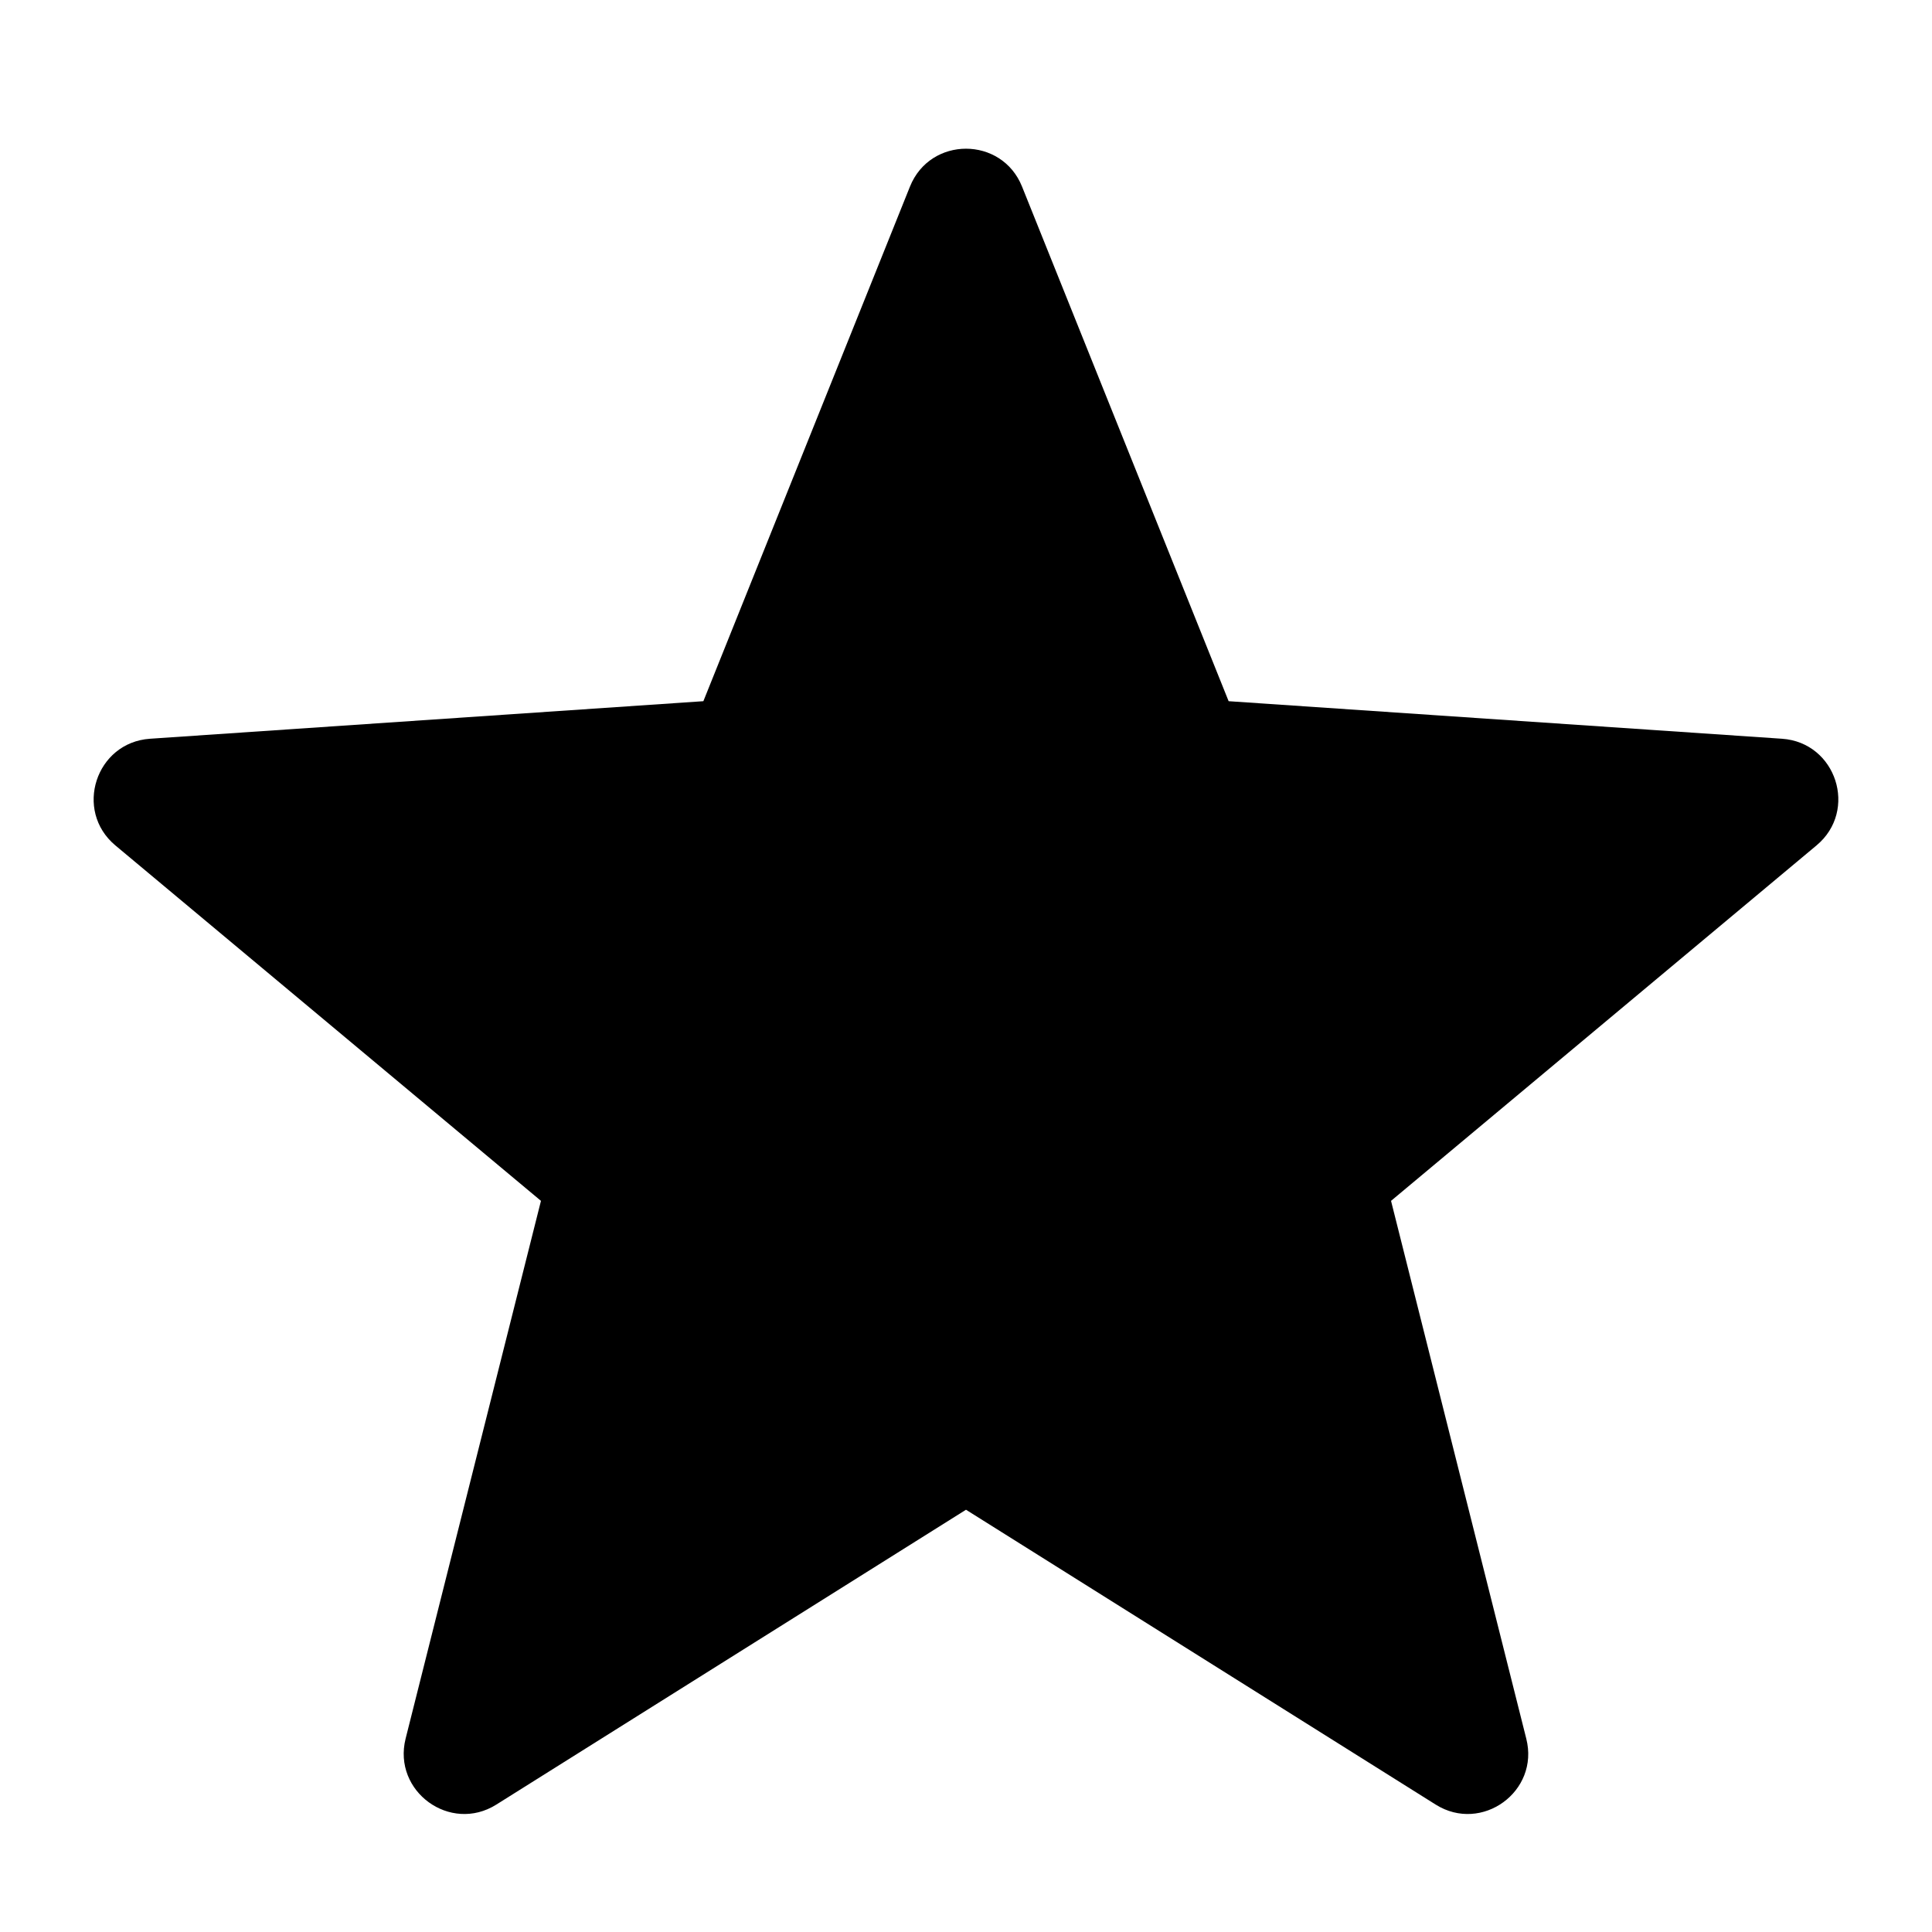 <svg width="16" height="16" viewBox="0 0 16 16" xmlns="http://www.w3.org/2000/svg">
  <path
    d="M7.536 1.545C7.704 1.127 8.296 1.127 8.464 1.545L10.175 5.807L14.758 6.118C15.207 6.149 15.39 6.712 15.044 7.001L11.52 9.945L12.64 14.399C12.751 14.836 12.271 15.184 11.89 14.945L8 12.503L4.11 14.945C3.729 15.184 3.25 14.836 3.359 14.399L4.48 9.945L0.955 7.001C0.61 6.712 0.793 6.149 1.242 6.118L5.825 5.807L7.536 1.545Z"
    fill="#000" />
</svg>
